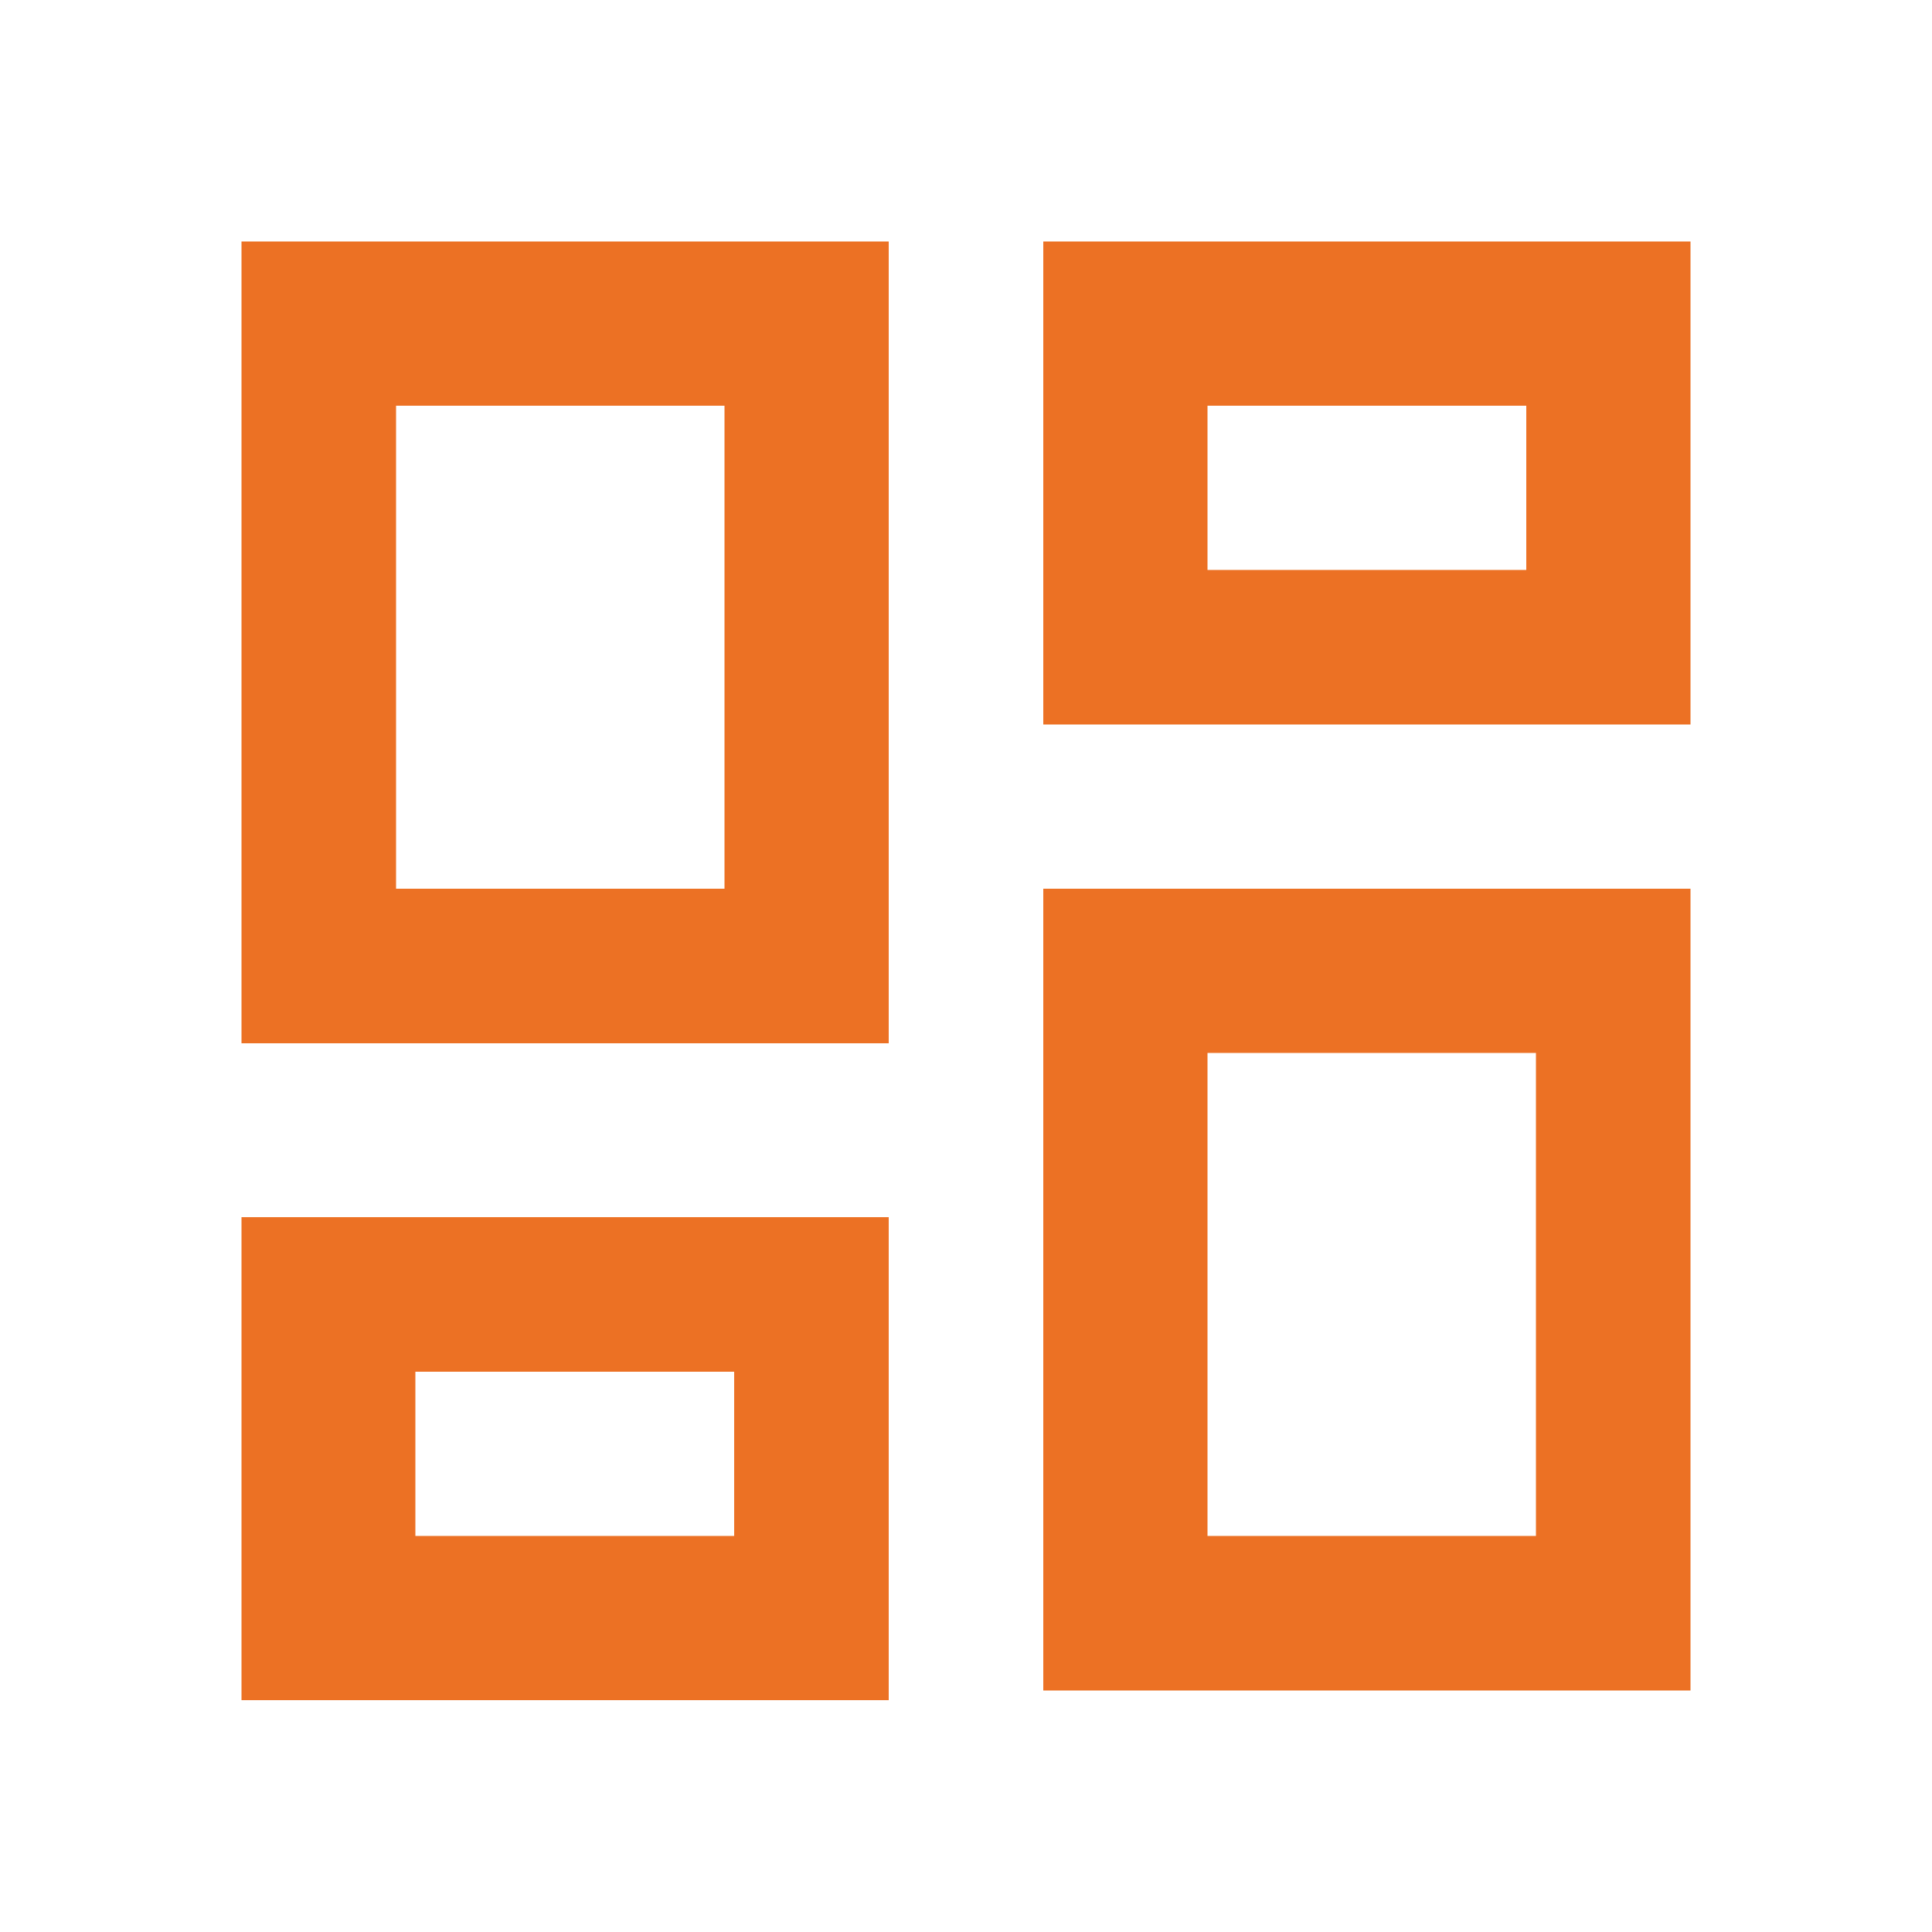 <svg version="1.2" xmlns="http://www.w3.org/2000/svg" viewBox="0 0 20 20" width="20" height="20">
	<title>dashboardIconColored</title>
	<defs>
		<clipPath clipPathUnits="userSpaceOnUse" id="cp1">
			<path d="m0 0h20v20h-20z"/>
		</clipPath>
	</defs>
	<style>
		.s0 { fill: #ec7124 } 
	</style>
	<g id="Clip-Path" clip-path="url(#cp1)">
		<g>
			<path class="s0" d="m17.5 2.5h-6.7v5h6.7zm-8.3 0h-6.7v8.3h6.7zm8.3 6.7h-6.7v8.3h6.7zm-8.3 3.4h-6.7v5h6.7zm6.6-8.4v1.7h-3.3v-1.7zm-8.3 0v5h-3.4v-5zm8.4 6.7v5h-3.4v-5zm-8.3 3.3v1.7h-3.3v-1.7z"/>
		</g>
	</g>
</svg>